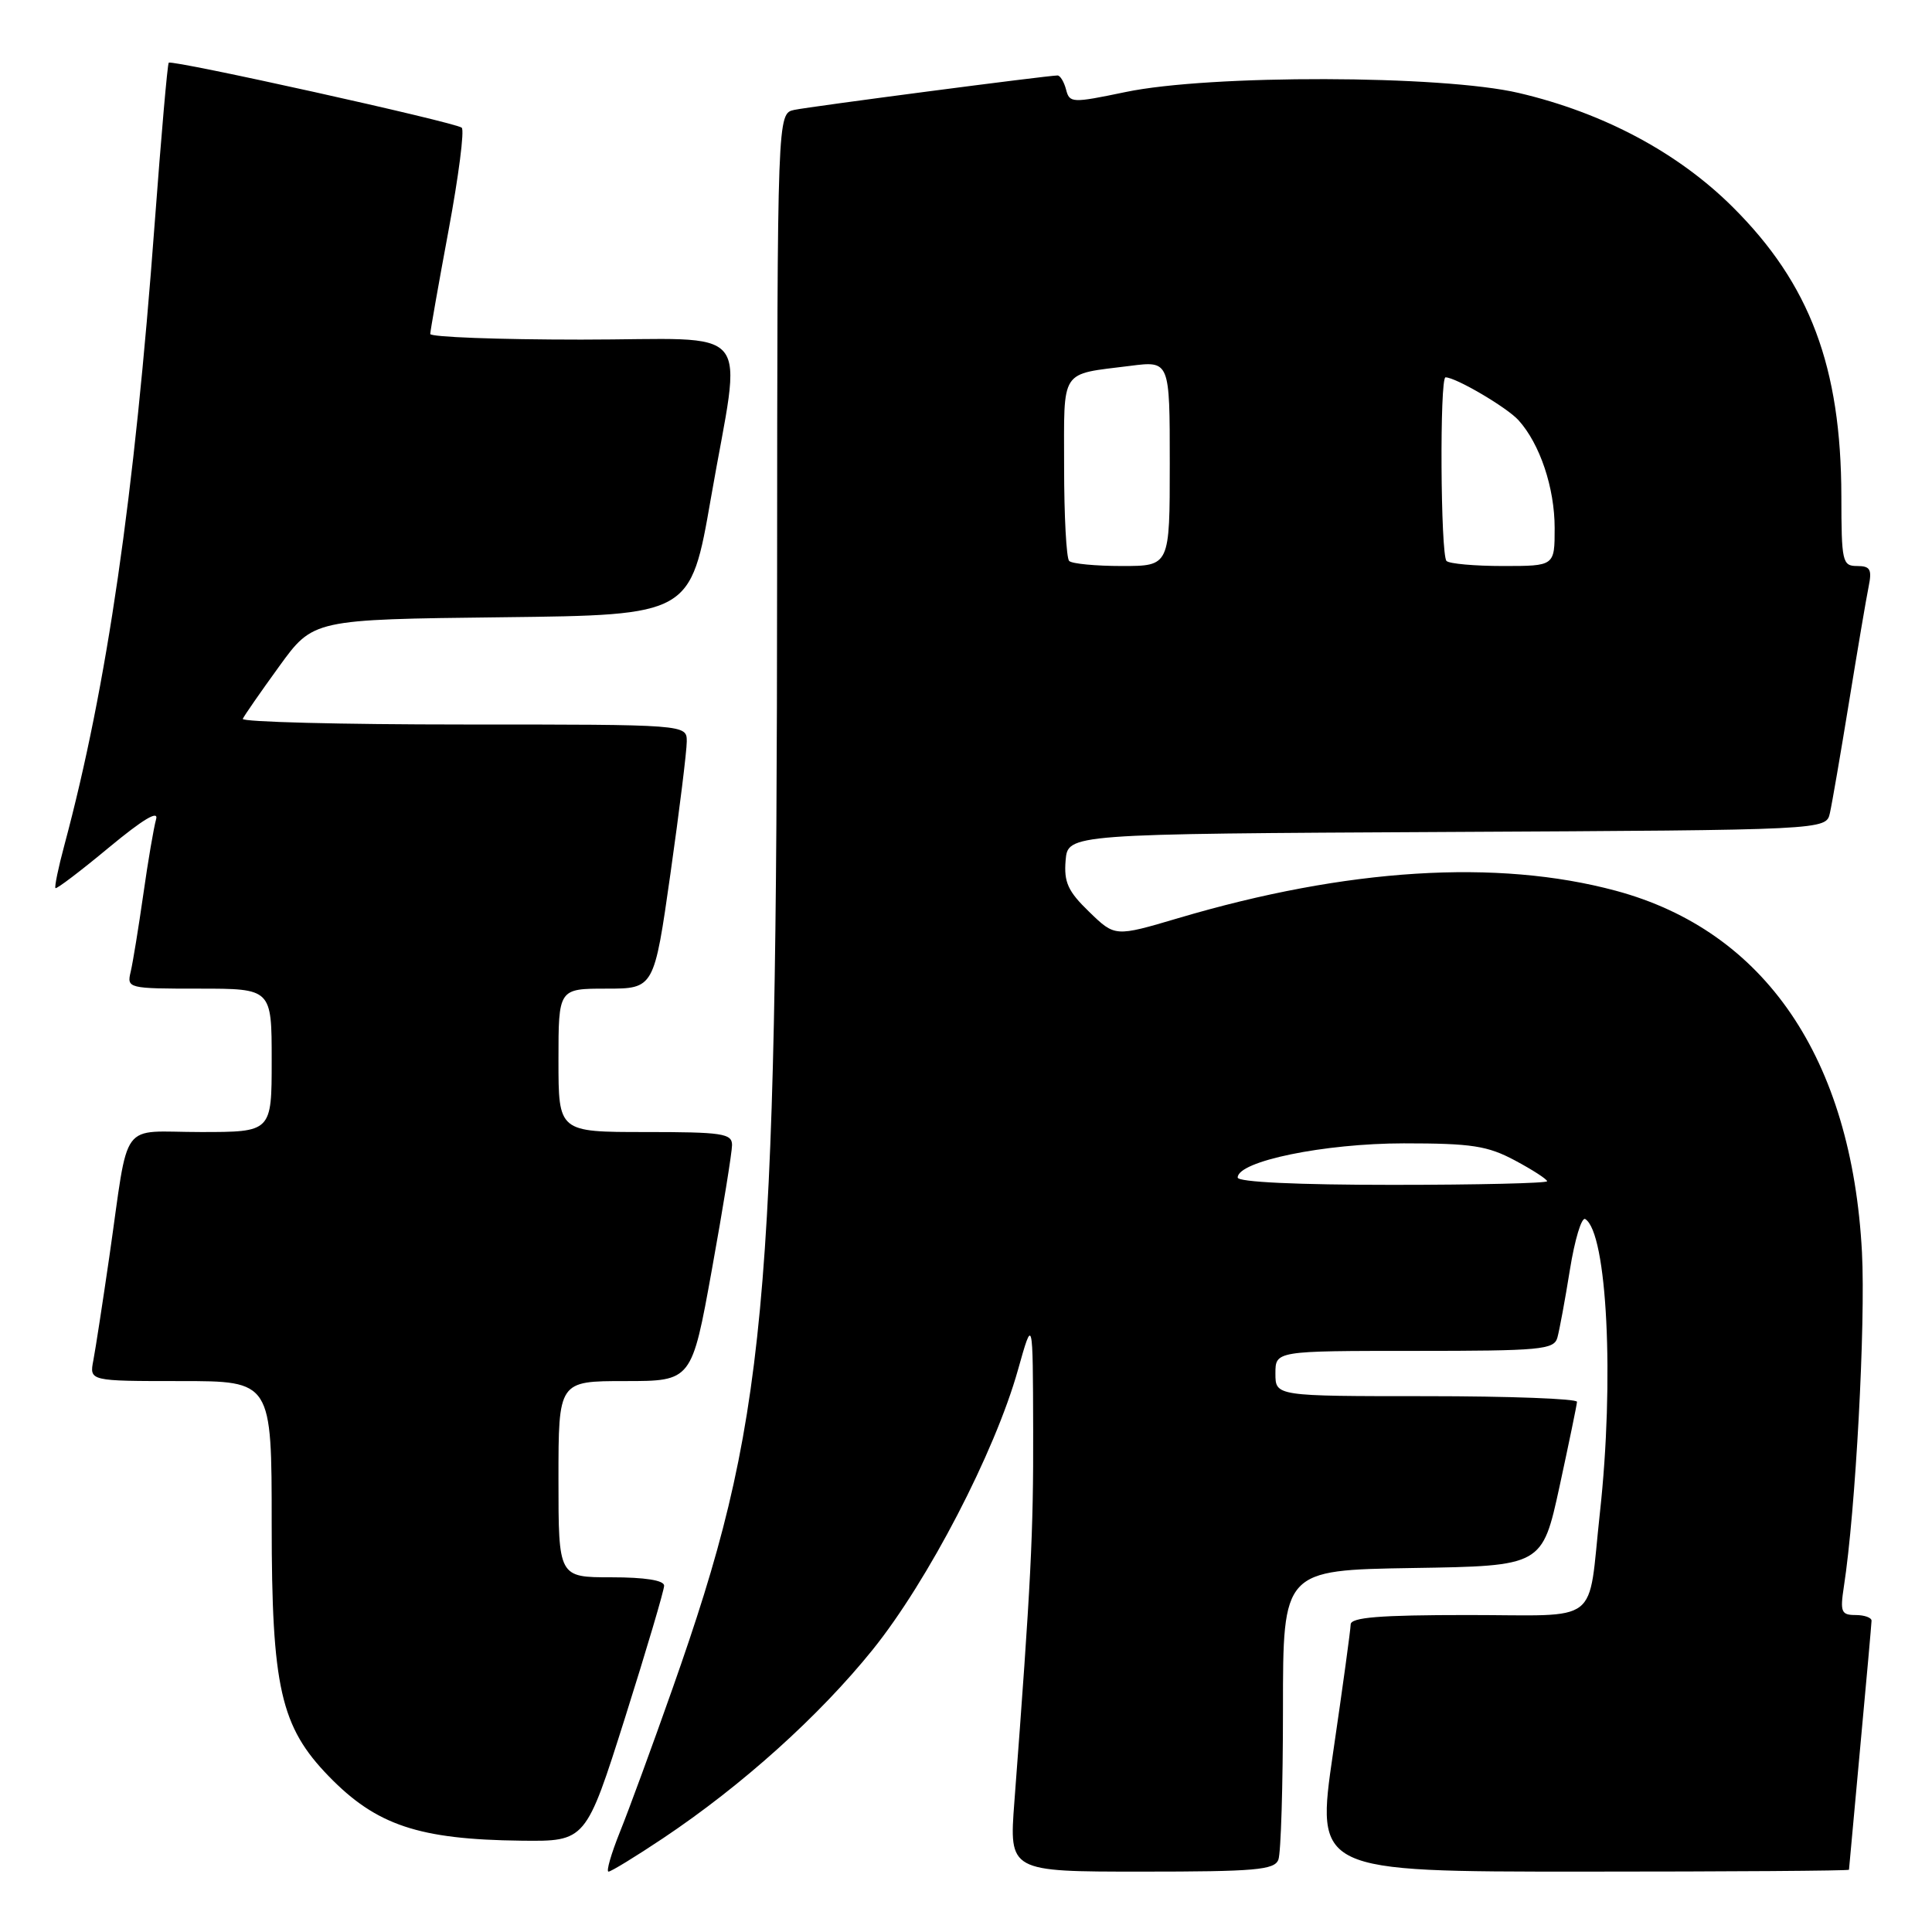 <?xml version="1.0" encoding="UTF-8" standalone="no"?>
<!DOCTYPE svg PUBLIC "-//W3C//DTD SVG 1.1//EN" "http://www.w3.org/Graphics/SVG/1.1/DTD/svg11.dtd" >
<svg xmlns="http://www.w3.org/2000/svg" xmlns:xlink="http://www.w3.org/1999/xlink" version="1.1" viewBox="0 0 256 256">
 <g >
 <path fill="currentColor"
d=" M 87.87 243.57 C 98.34 236.57 108.53 227.40 115.62 218.61 C 122.96 209.50 131.83 192.42 134.89 181.50 C 136.86 174.50 136.86 174.50 136.90 189.50 C 136.94 203.14 136.61 209.69 134.41 238.75 C 133.71 248.00 133.71 248.00 151.25 248.00 C 166.32 248.00 168.87 247.78 169.39 246.42 C 169.73 245.55 170.00 236.56 170.00 226.44 C 170.00 208.05 170.00 208.05 187.18 207.77 C 204.35 207.50 204.35 207.50 206.64 197.00 C 207.89 191.22 208.94 186.16 208.96 185.75 C 208.98 185.34 200.00 185.00 189.00 185.00 C 169.00 185.00 169.00 185.00 169.00 182.00 C 169.00 179.00 169.00 179.00 187.43 179.00 C 204.13 179.00 205.91 178.84 206.36 177.25 C 206.63 176.29 207.38 172.24 208.02 168.25 C 208.66 164.26 209.57 161.24 210.05 161.53 C 212.96 163.33 213.93 182.87 211.99 200.50 C 210.34 215.58 212.38 214.00 194.48 214.00 C 182.78 214.00 178.99 214.31 178.97 215.25 C 178.96 215.94 177.91 223.59 176.64 232.25 C 174.34 248.00 174.34 248.00 209.67 248.00 C 229.10 248.00 245.00 247.89 245.00 247.75 C 245.01 247.61 245.68 240.30 246.49 231.50 C 247.31 222.70 247.98 215.16 247.99 214.75 C 247.99 214.34 247.04 214.00 245.87 214.00 C 243.98 214.00 243.81 213.59 244.32 210.25 C 245.88 200.17 247.21 175.38 246.72 165.93 C 245.36 140.22 233.87 123.35 214.11 118.03 C 198.38 113.79 178.46 115.04 156.12 121.66 C 147.74 124.14 147.74 124.14 144.33 120.83 C 141.51 118.11 140.96 116.90 141.20 114.01 C 141.50 110.50 141.50 110.50 191.73 110.24 C 241.97 109.98 241.97 109.98 242.47 107.74 C 242.75 106.51 243.89 99.88 245.01 93.00 C 246.13 86.12 247.29 79.26 247.60 77.75 C 248.07 75.45 247.82 75.00 246.08 75.00 C 244.12 75.00 244.00 74.45 243.99 65.75 C 243.96 48.63 239.83 37.63 229.62 27.46 C 222.36 20.23 212.48 14.95 201.25 12.32 C 191.09 9.93 160.28 9.86 149.12 12.20 C 142.05 13.67 141.72 13.66 141.26 11.87 C 140.99 10.84 140.48 10.00 140.13 10.00 C 138.83 10.00 107.41 14.11 105.25 14.56 C 103.00 15.04 103.00 15.04 102.97 76.27 C 102.93 174.13 101.58 188.40 89.10 223.78 C 86.44 231.33 83.31 239.86 82.14 242.75 C 80.98 245.64 80.30 248.00 80.63 248.00 C 80.96 248.00 84.22 246.01 87.87 243.57 Z  M 82.82 227.61 C 85.67 218.59 88.00 210.72 88.00 210.11 C 88.00 209.40 85.46 209.00 81.00 209.00 C 74.00 209.00 74.00 209.00 74.00 196.00 C 74.00 183.00 74.00 183.00 82.83 183.00 C 91.66 183.00 91.66 183.00 94.33 168.22 C 95.80 160.09 97.00 152.66 97.00 151.72 C 97.00 150.19 95.70 150.00 85.50 150.00 C 74.00 150.00 74.00 150.00 74.00 140.50 C 74.00 131.00 74.00 131.00 80.34 131.00 C 86.67 131.00 86.67 131.00 88.84 115.75 C 90.03 107.36 91.00 99.49 91.00 98.25 C 91.00 96.00 91.00 96.00 61.42 96.00 C 45.15 96.00 31.98 95.66 32.17 95.25 C 32.35 94.84 34.52 91.71 37.00 88.29 C 41.50 82.08 41.50 82.08 66.50 81.79 C 91.50 81.50 91.50 81.50 94.20 66.00 C 98.30 42.37 100.45 45.00 77.00 45.00 C 66.00 45.00 57.00 44.66 57.01 44.25 C 57.02 43.84 58.11 37.65 59.44 30.50 C 60.77 23.35 61.56 17.24 61.18 16.92 C 60.36 16.21 22.79 7.88 22.36 8.31 C 22.19 8.47 21.36 18.03 20.50 29.55 C 17.81 65.86 14.17 90.95 8.54 111.95 C 7.73 114.95 7.20 117.53 7.35 117.68 C 7.50 117.83 10.69 115.41 14.43 112.30 C 18.97 108.54 21.06 107.29 20.68 108.57 C 20.38 109.63 19.61 114.10 18.99 118.50 C 18.36 122.90 17.61 127.51 17.32 128.75 C 16.79 130.96 16.94 131.00 26.39 131.00 C 36.00 131.00 36.00 131.00 36.00 140.50 C 36.00 150.00 36.00 150.00 26.58 150.00 C 15.67 150.00 17.17 147.96 14.49 166.50 C 13.61 172.55 12.66 178.74 12.37 180.25 C 11.84 183.00 11.84 183.00 23.92 183.00 C 36.00 183.00 36.00 183.00 36.00 201.96 C 36.00 223.60 37.18 228.79 43.57 235.37 C 49.87 241.86 55.49 243.74 69.07 243.90 C 77.63 244.00 77.63 244.00 82.82 227.61 Z  M 164.00 156.03 C 164.00 153.86 175.46 151.51 186.00 151.50 C 195.01 151.50 197.10 151.82 200.75 153.77 C 203.09 155.02 205.00 156.26 205.00 156.52 C 205.00 156.78 195.78 157.00 184.50 157.00 C 171.89 157.00 164.00 156.63 164.00 156.03 Z  M 141.67 74.33 C 141.30 73.97 141.00 68.37 141.00 61.90 C 141.00 48.68 140.35 49.67 149.75 48.48 C 155.00 47.81 155.00 47.81 155.00 61.41 C 155.00 75.00 155.00 75.00 148.67 75.00 C 145.18 75.00 142.03 74.70 141.67 74.33 Z  M 191.67 74.33 C 190.88 73.54 190.75 50.00 191.54 50.00 C 192.90 50.00 199.67 53.98 201.21 55.68 C 204.05 58.82 206.00 64.64 206.00 69.97 C 206.00 75.00 206.00 75.00 199.17 75.00 C 195.41 75.00 192.03 74.70 191.67 74.33 Z "/>
</g>
</svg>